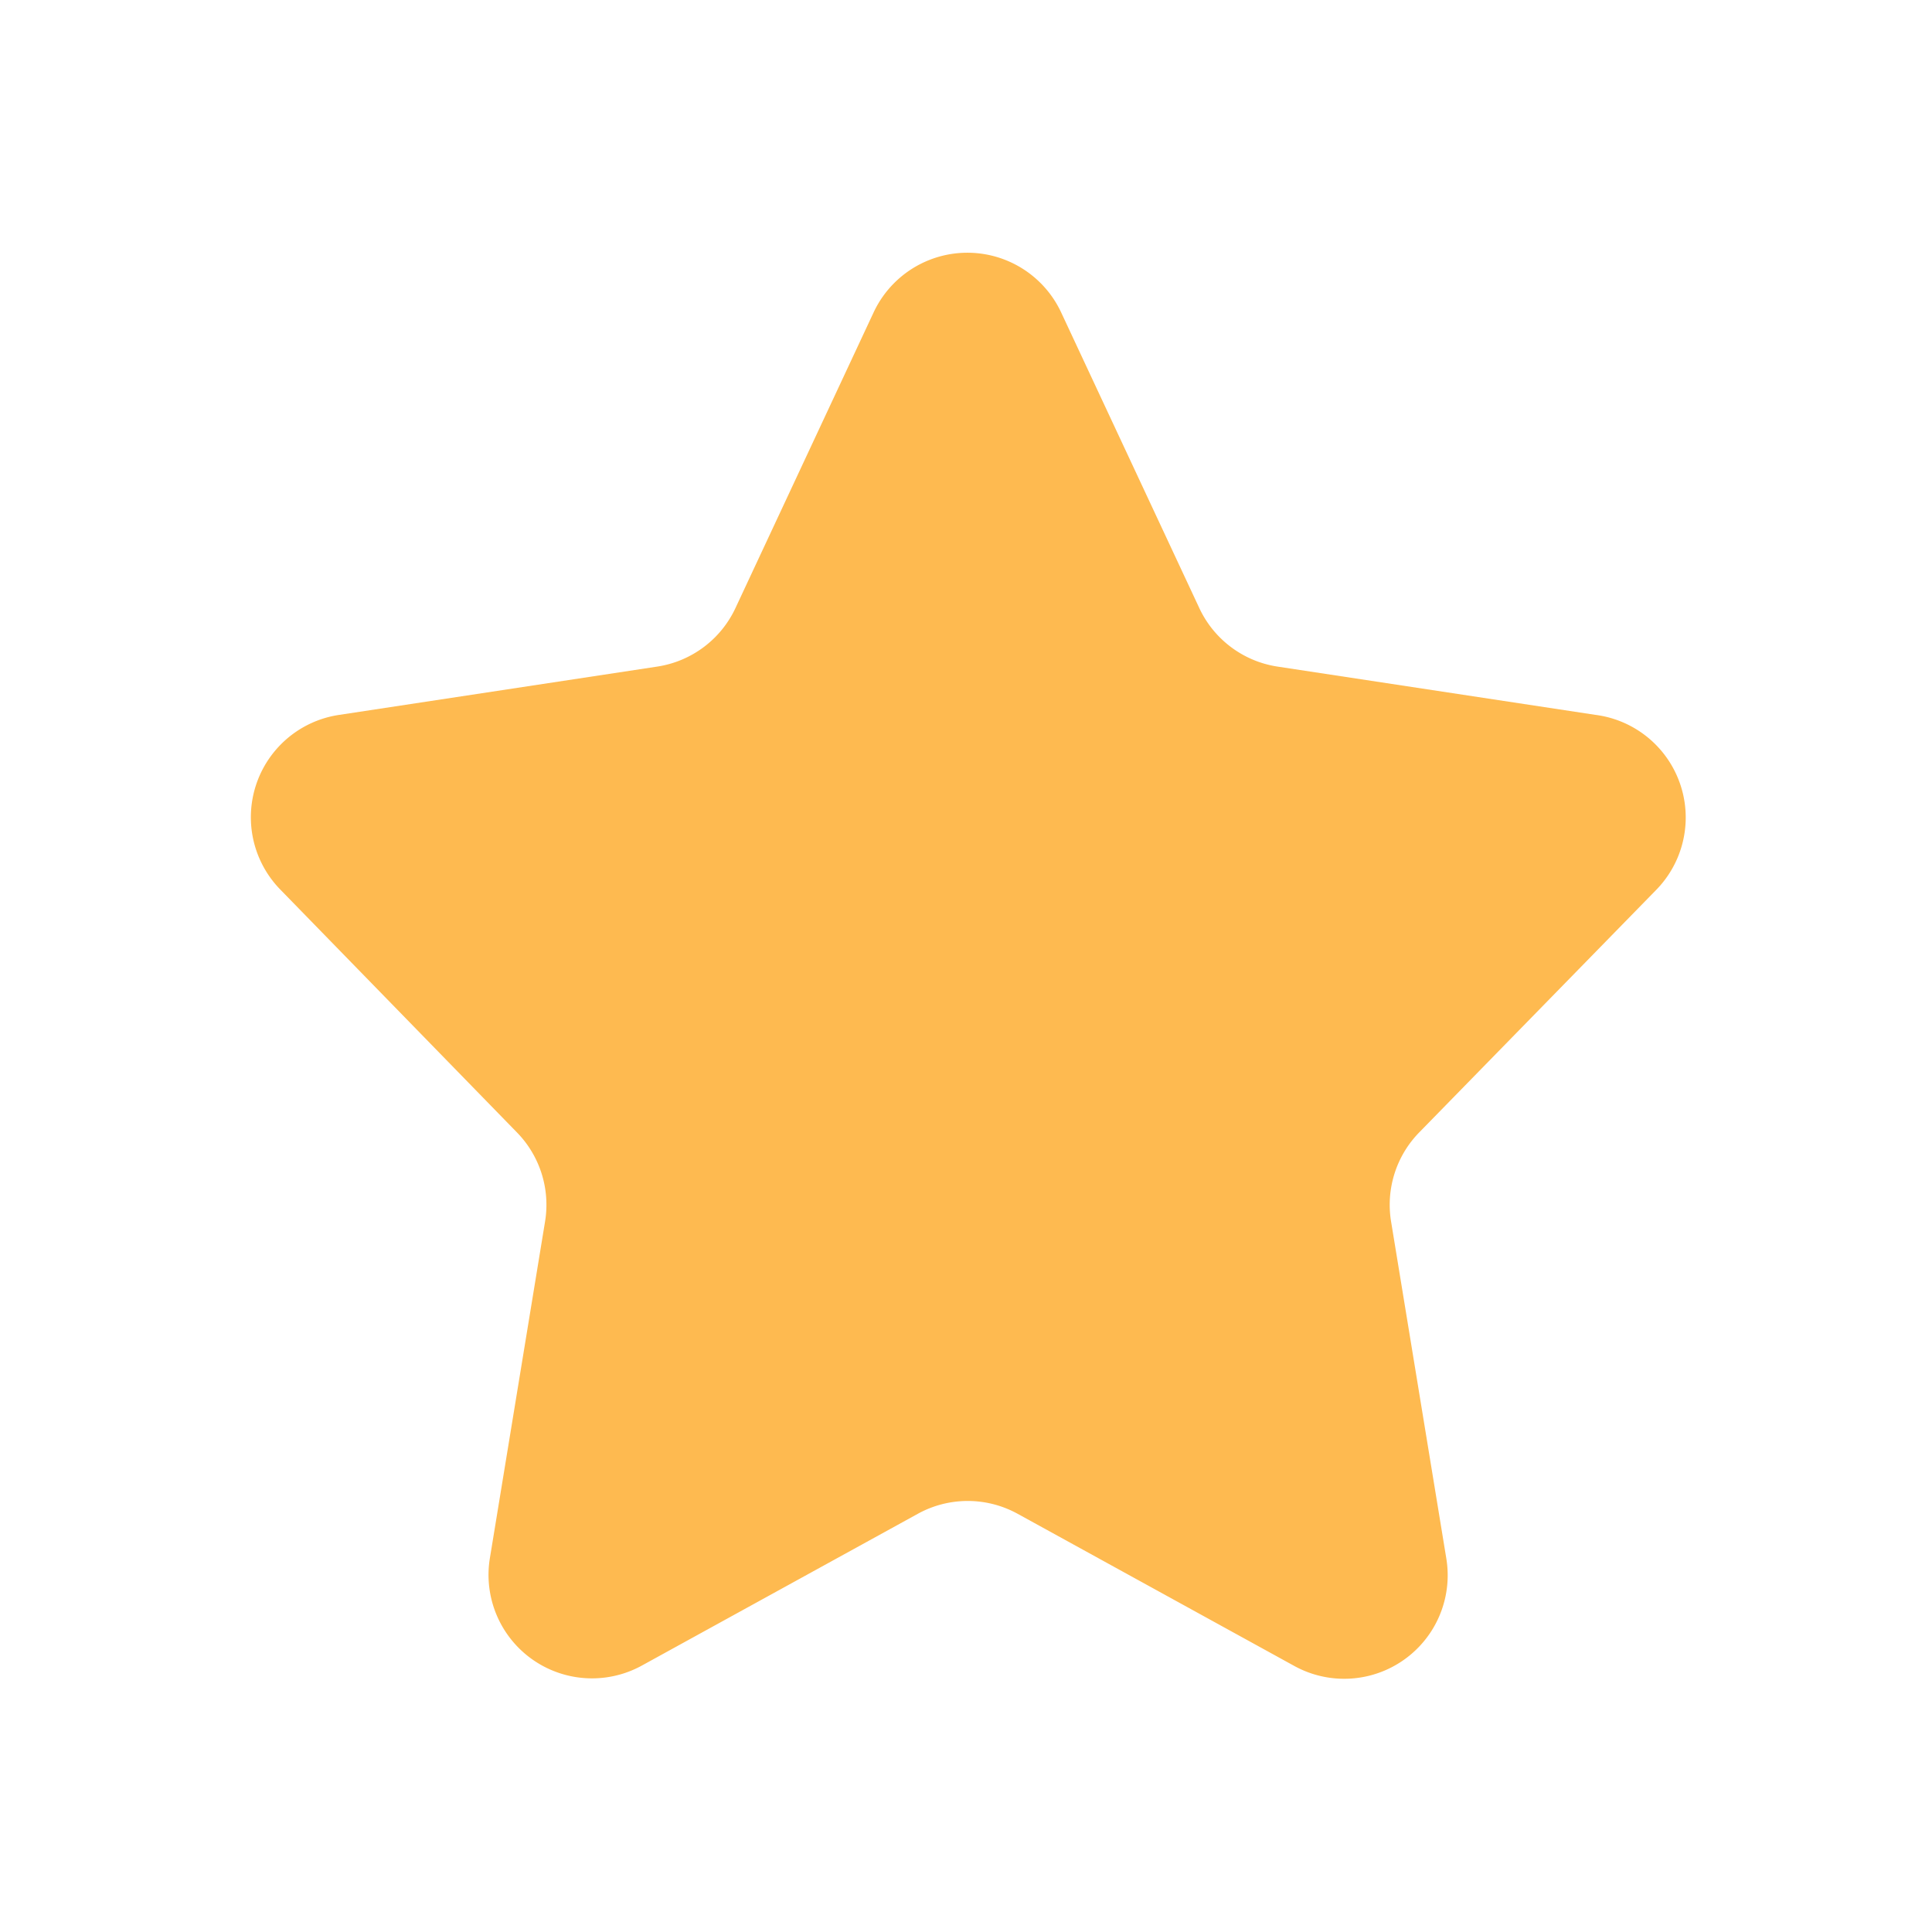 ﻿<svg id="图层_1" data-name="图层 1" xmlns="http://www.w3.org/2000/svg" viewBox="0 0 28 28"><defs><style>.cls-1{fill:#feba50;}</style></defs><title>课堂即时评价_移动端icon_单色</title><path class="cls-1" d="M15.38,4.53l2,4.28a1.5,1.5,0,0,0,1.13.85l4.61.7A1.5,1.5,0,0,1,24,12.9l-3.43,3.51a1.5,1.5,0,0,0-.41,1.29l.8,4.88a1.5,1.5,0,0,1-2.21,1.56l-4-2.2a1.5,1.5,0,0,0-1.45,0l-4,2.2A1.5,1.5,0,0,1,7.1,22.58l.8-4.88a1.5,1.5,0,0,0-.41-1.29L4.07,12.9a1.5,1.5,0,0,1,.85-2.54l4.61-.7a1.5,1.5,0,0,0,1.13-.85l2-4.28A1.5,1.5,0,0,1,15.38,4.53Z"/></svg>